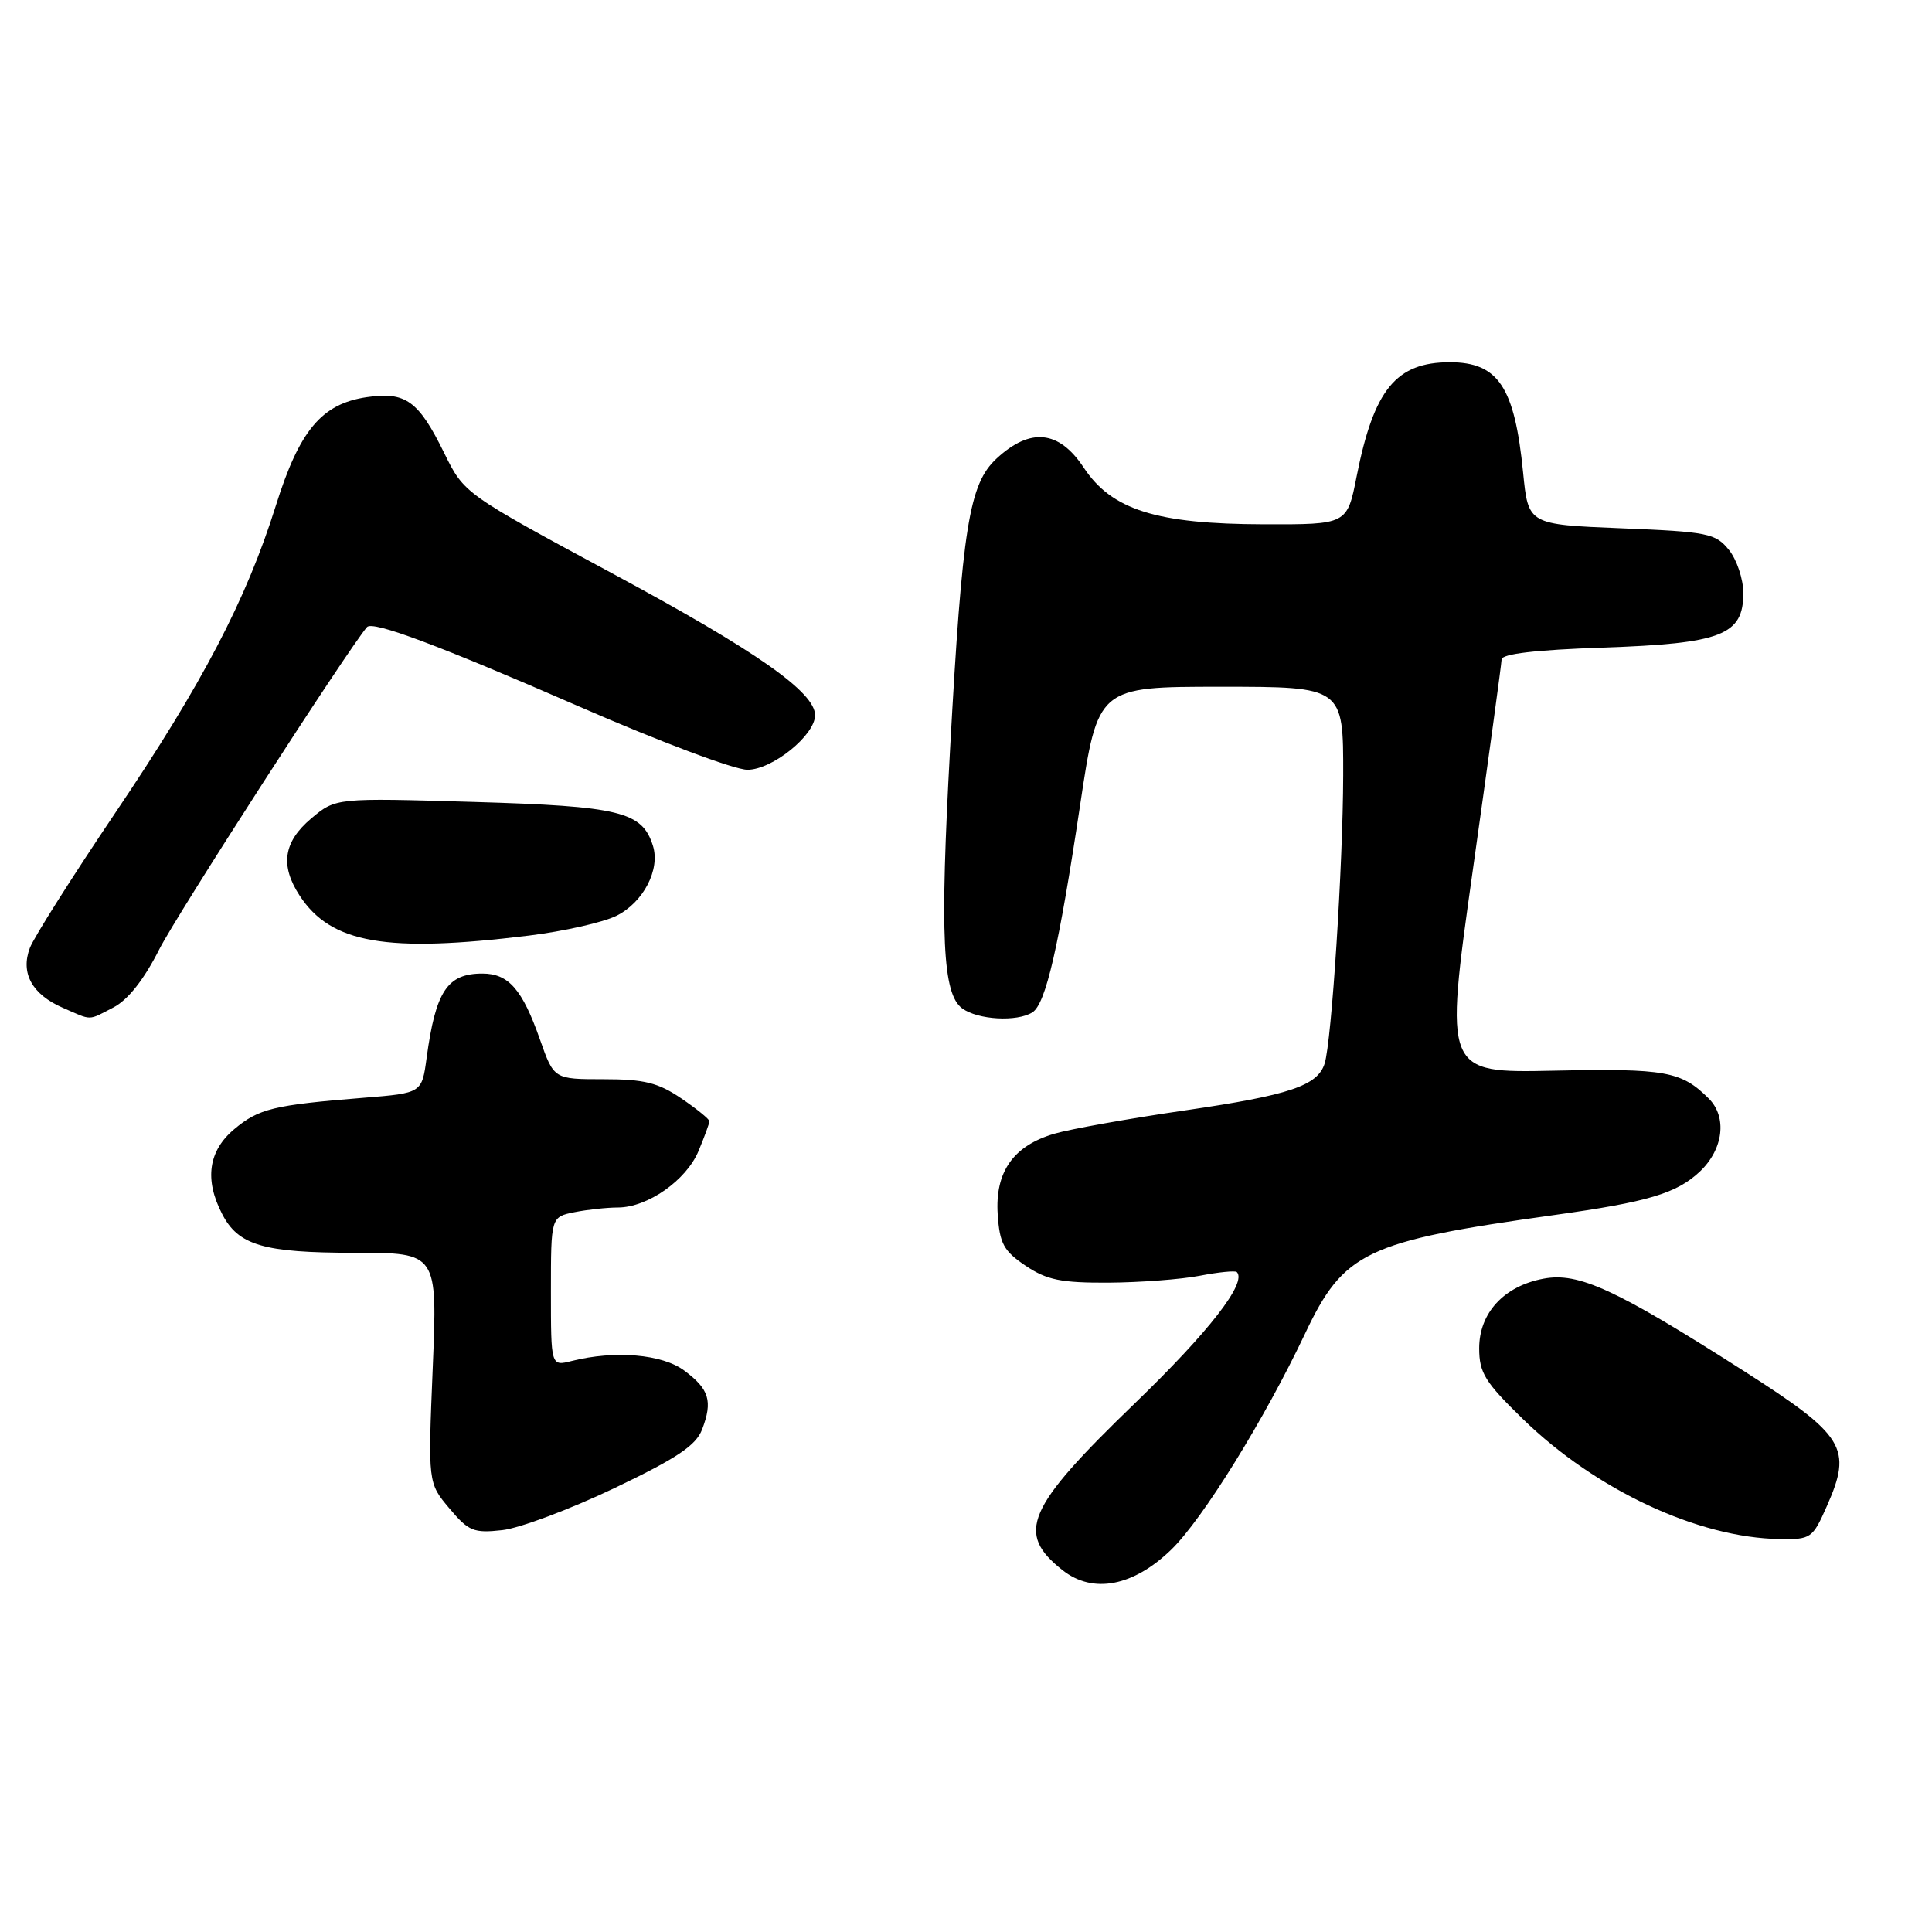 <?xml version="1.0" encoding="UTF-8" standalone="no"?>
<!DOCTYPE svg PUBLIC "-//W3C//DTD SVG 1.1//EN" "http://www.w3.org/Graphics/SVG/1.1/DTD/svg11.dtd" >
<svg xmlns="http://www.w3.org/2000/svg" xmlns:xlink="http://www.w3.org/1999/xlink" version="1.1" viewBox="0 0 256 256">
 <g >
 <path fill="currentColor"
d=" M 155.20 205.33 C 159.36 201.30 167.54 188.09 172.90 176.77 C 178.07 165.85 180.91 164.49 206.00 160.99 C 218.40 159.26 222.17 158.13 225.25 155.23 C 228.36 152.28 228.88 148.02 226.42 145.56 C 222.79 141.94 220.71 141.56 205.93 141.87 C 191.37 142.18 191.37 142.18 195.15 115.34 C 197.23 100.58 198.95 88.00 198.97 87.38 C 198.99 86.64 203.48 86.11 212.41 85.81 C 228.12 85.27 231.00 84.16 231.00 78.59 C 231.00 76.74 230.14 74.16 229.09 72.86 C 227.32 70.67 226.30 70.46 214.84 70.00 C 202.50 69.50 202.50 69.50 201.82 62.63 C 200.70 51.27 198.53 48.00 192.11 48.00 C 184.98 48.00 182.04 51.61 179.76 63.13 C 178.50 69.50 178.50 69.50 167.50 69.47 C 153.23 69.44 147.31 67.57 143.59 61.95 C 140.32 57.01 136.53 56.62 132.06 60.75 C 128.41 64.12 127.51 69.73 125.89 99.27 C 124.53 123.98 124.89 131.72 127.50 133.62 C 129.58 135.14 134.77 135.43 136.80 134.14 C 138.57 133.02 140.30 125.49 143.11 106.75 C 145.47 91.00 145.47 91.00 161.74 91.00 C 178.00 91.00 178.00 91.00 177.98 102.75 C 177.95 114.59 176.45 138.01 175.52 140.93 C 174.59 143.86 170.87 145.11 157.17 147.11 C 149.65 148.20 141.78 149.61 139.68 150.23 C 134.26 151.83 131.83 155.29 132.20 160.91 C 132.46 164.79 132.99 165.76 135.90 167.72 C 138.72 169.61 140.59 169.99 146.90 169.96 C 151.08 169.93 156.53 169.52 159.00 169.04 C 161.47 168.56 163.67 168.35 163.88 168.55 C 165.28 169.93 160.21 176.45 150.37 185.95 C 135.97 199.85 134.55 203.14 140.81 208.07 C 144.82 211.23 150.17 210.21 155.20 205.33 Z  M 242.05 199.61 C 245.49 191.85 244.49 190.24 230.95 181.59 C 214.07 170.81 209.17 168.56 204.53 169.43 C 199.28 170.41 196.00 173.97 196.00 178.66 C 196.00 181.90 196.77 183.15 201.80 188.04 C 211.47 197.44 225.00 203.77 235.81 203.93 C 239.95 204.00 240.18 203.84 242.05 199.61 Z  M 81.38 197.20 C 89.74 193.20 92.22 191.54 93.04 189.39 C 94.46 185.65 93.98 184.07 90.67 181.61 C 87.75 179.43 81.47 178.90 75.75 180.34 C 73.00 181.04 73.00 181.04 73.00 171.14 C 73.00 161.25 73.00 161.25 76.13 160.62 C 77.84 160.28 80.43 160.00 81.88 160.00 C 85.81 159.99 90.94 156.40 92.56 152.51 C 93.35 150.61 94.00 148.84 94.00 148.57 C 94.00 148.30 92.32 146.93 90.27 145.54 C 87.21 143.46 85.35 143.00 79.97 143.00 C 73.40 143.00 73.40 143.00 71.55 137.75 C 69.21 131.09 67.39 129.00 63.92 129.00 C 59.27 129.00 57.73 131.33 56.53 140.17 C 55.90 144.84 55.90 144.84 48.20 145.46 C 36.23 146.42 34.28 146.90 31.03 149.63 C 27.61 152.50 27.07 156.30 29.43 160.85 C 31.58 165.03 34.91 166.00 47.03 166.00 C 57.97 166.00 57.97 166.00 57.34 181.25 C 56.71 196.50 56.71 196.50 59.54 199.86 C 62.09 202.90 62.76 203.17 66.56 202.75 C 68.86 202.49 75.53 199.99 81.38 197.20 Z  M 15.05 133.48 C 16.96 132.48 19.08 129.80 21.10 125.80 C 23.40 121.24 46.11 86.02 48.63 83.09 C 49.38 82.22 58.20 85.53 76.72 93.61 C 87.29 98.23 97.33 102.00 99.04 102.00 C 102.33 102.00 108.00 97.42 108.00 94.77 C 108.00 91.72 100.23 86.27 81.34 76.09 C 61.50 65.40 61.50 65.40 58.85 60.01 C 55.45 53.09 53.75 51.87 48.58 52.63 C 42.62 53.51 39.68 57.02 36.55 67.00 C 32.63 79.48 26.84 90.57 15.24 107.76 C 9.57 116.18 4.49 124.21 3.96 125.60 C 2.69 128.94 4.25 131.77 8.33 133.54 C 12.27 135.26 11.59 135.27 15.05 133.48 Z  M 70.09 123.97 C 74.72 123.40 79.93 122.22 81.68 121.35 C 85.25 119.57 87.52 115.21 86.51 112.05 C 85.08 107.54 82.17 106.83 62.77 106.26 C 44.49 105.72 44.49 105.72 41.24 108.45 C 37.56 111.55 37.09 114.68 39.71 118.68 C 43.86 125.02 51.18 126.29 70.09 123.97 Z "/>
</g>
</svg>